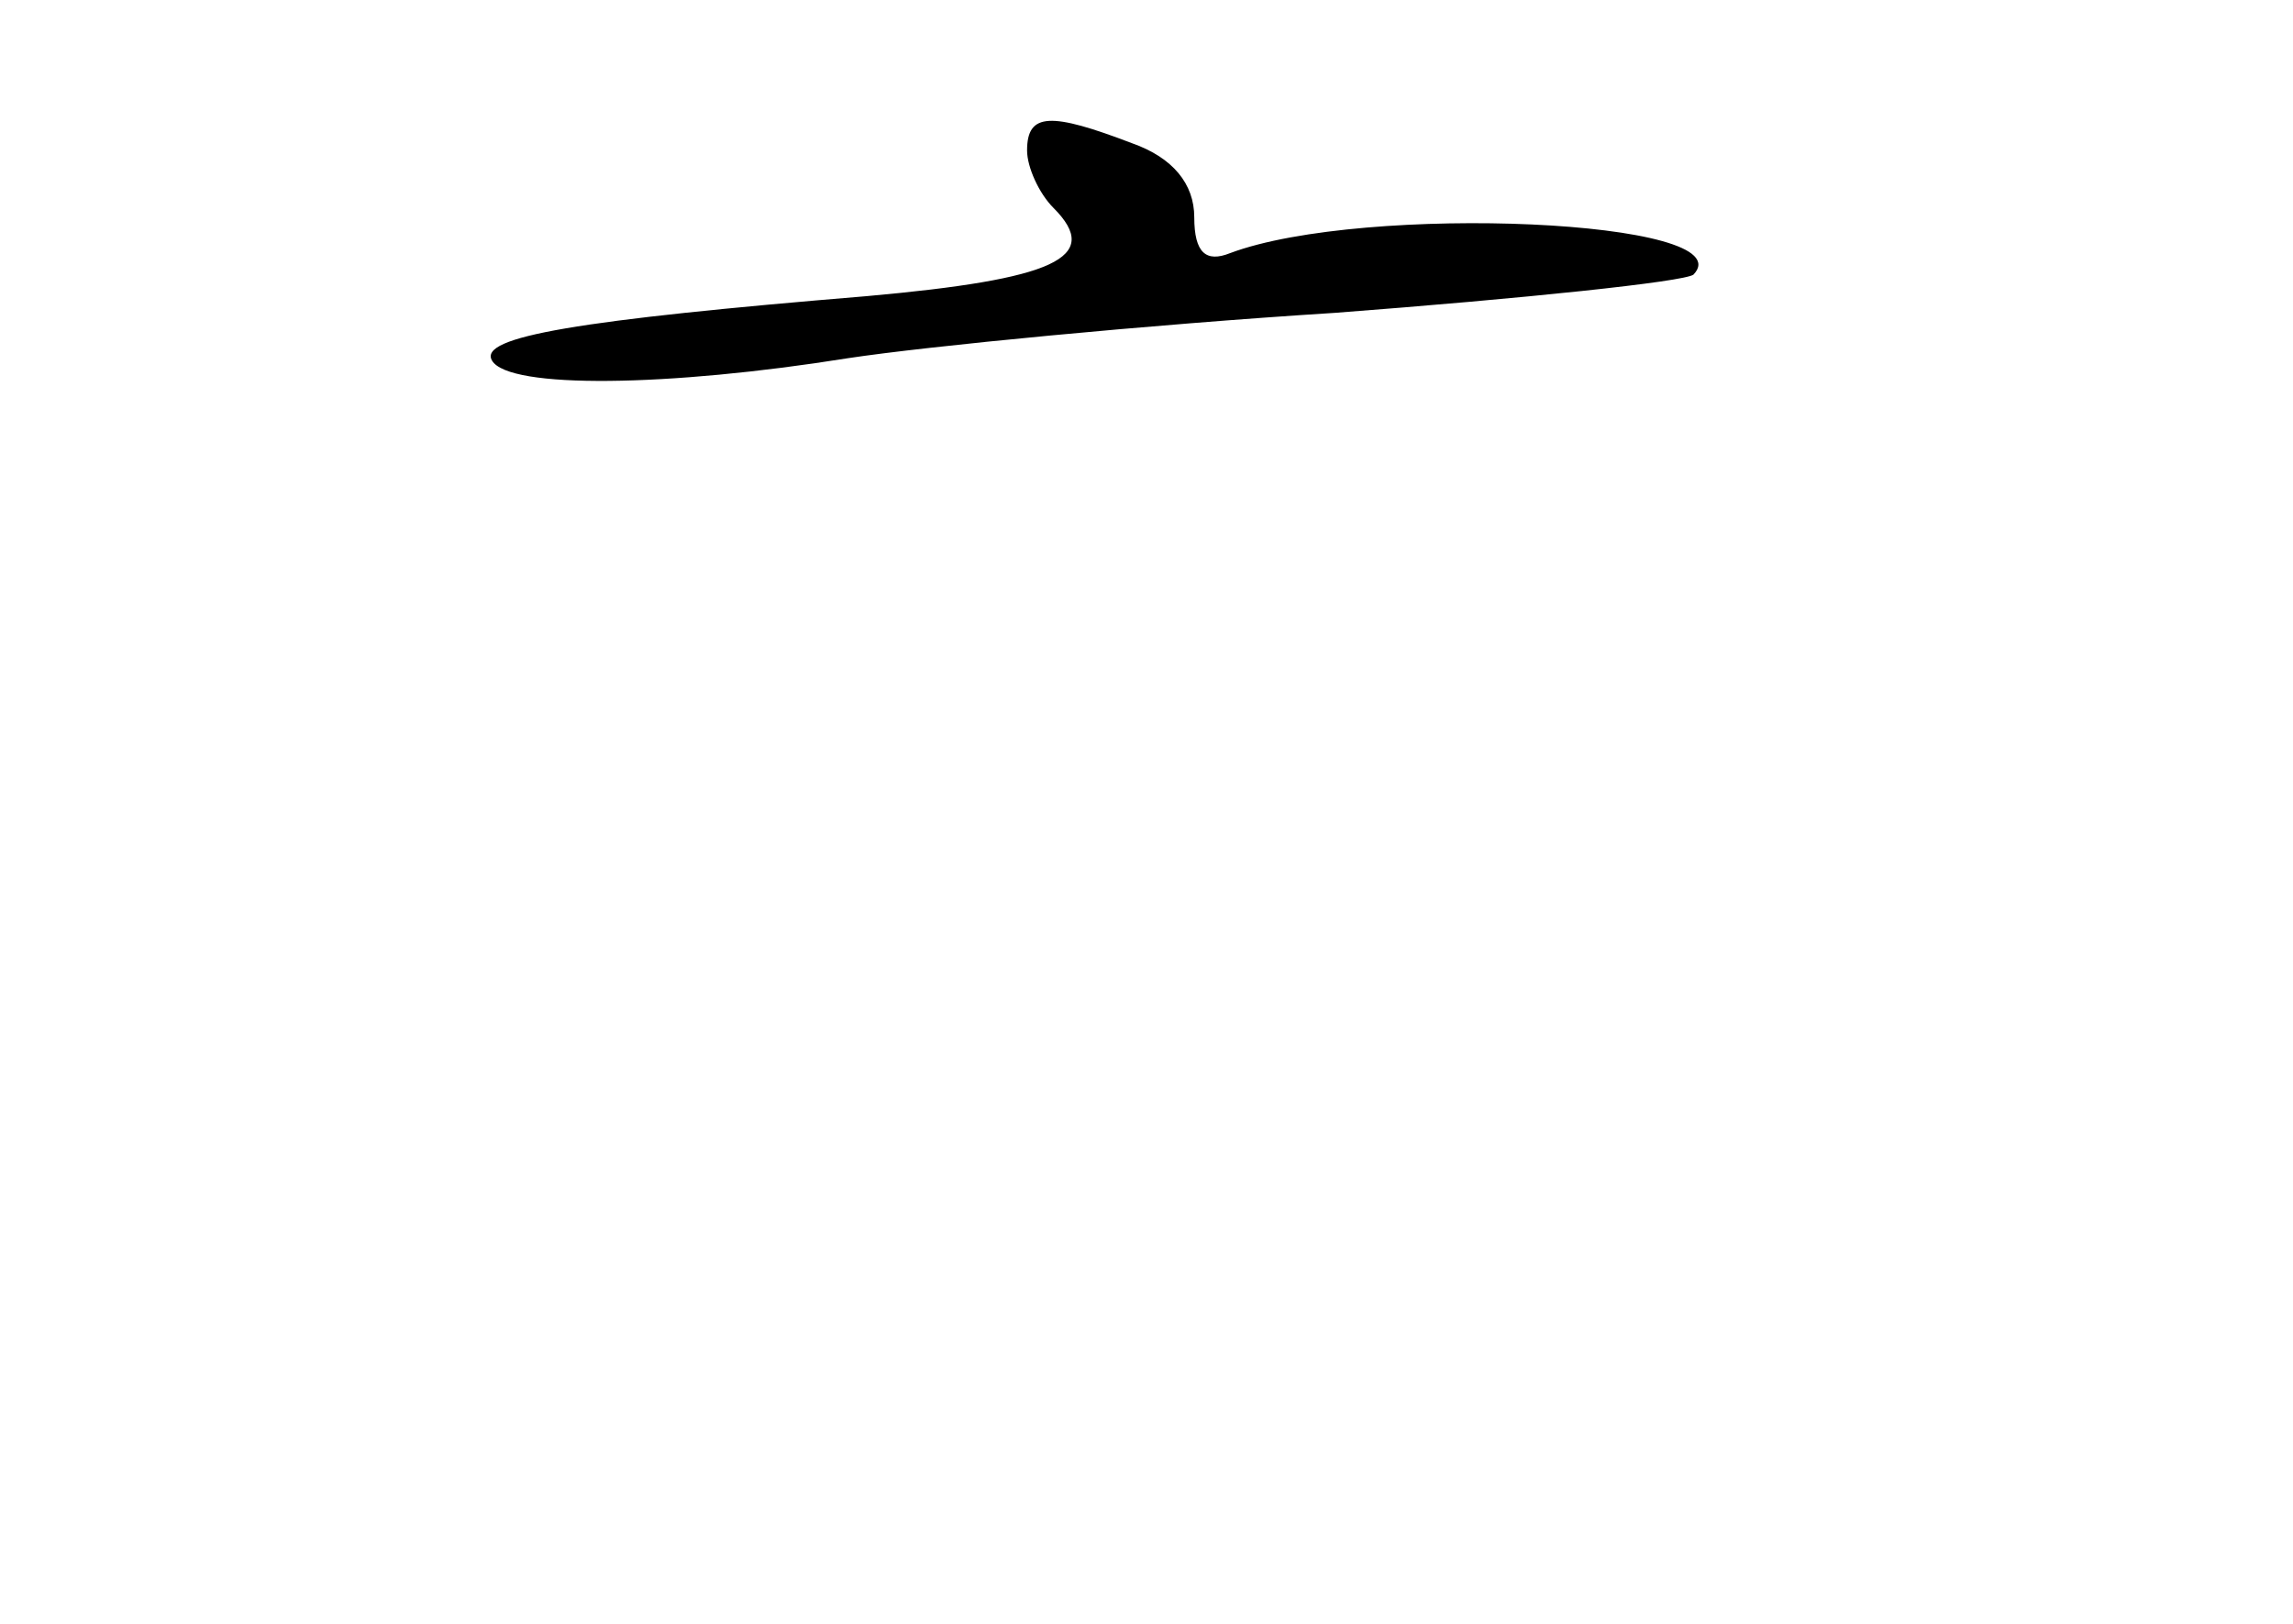 <?xml version="1.0" standalone="no"?>
<!DOCTYPE svg PUBLIC "-//W3C//DTD SVG 20010904//EN"
 "http://www.w3.org/TR/2001/REC-SVG-20010904/DTD/svg10.dtd">
<svg version="1.0" xmlns="http://www.w3.org/2000/svg"
 width="96pt" height="68pt" viewBox="0 0 96 68"
 preserveAspectRatio="xMidYMid meet">
<g transform="translate(0,68) scale(0.1,-0.1)"
fill="#000000" stroke="none">
<path d="M430 617 c0 -7 5 -18 11 -24 21 -21 0 -30 -78 -37 -121 -10 -163 -17
-157 -27 7 -12 74 -11 149 1 33 5 125 14 204 19 79 6 146 13 150 16 22 23
-138 30 -194 9 -10 -4 -15 0 -15 15 0 14 -9 25 -26 31 -34 13 -44 13 -44 -3z"/>
</g>
</svg>
